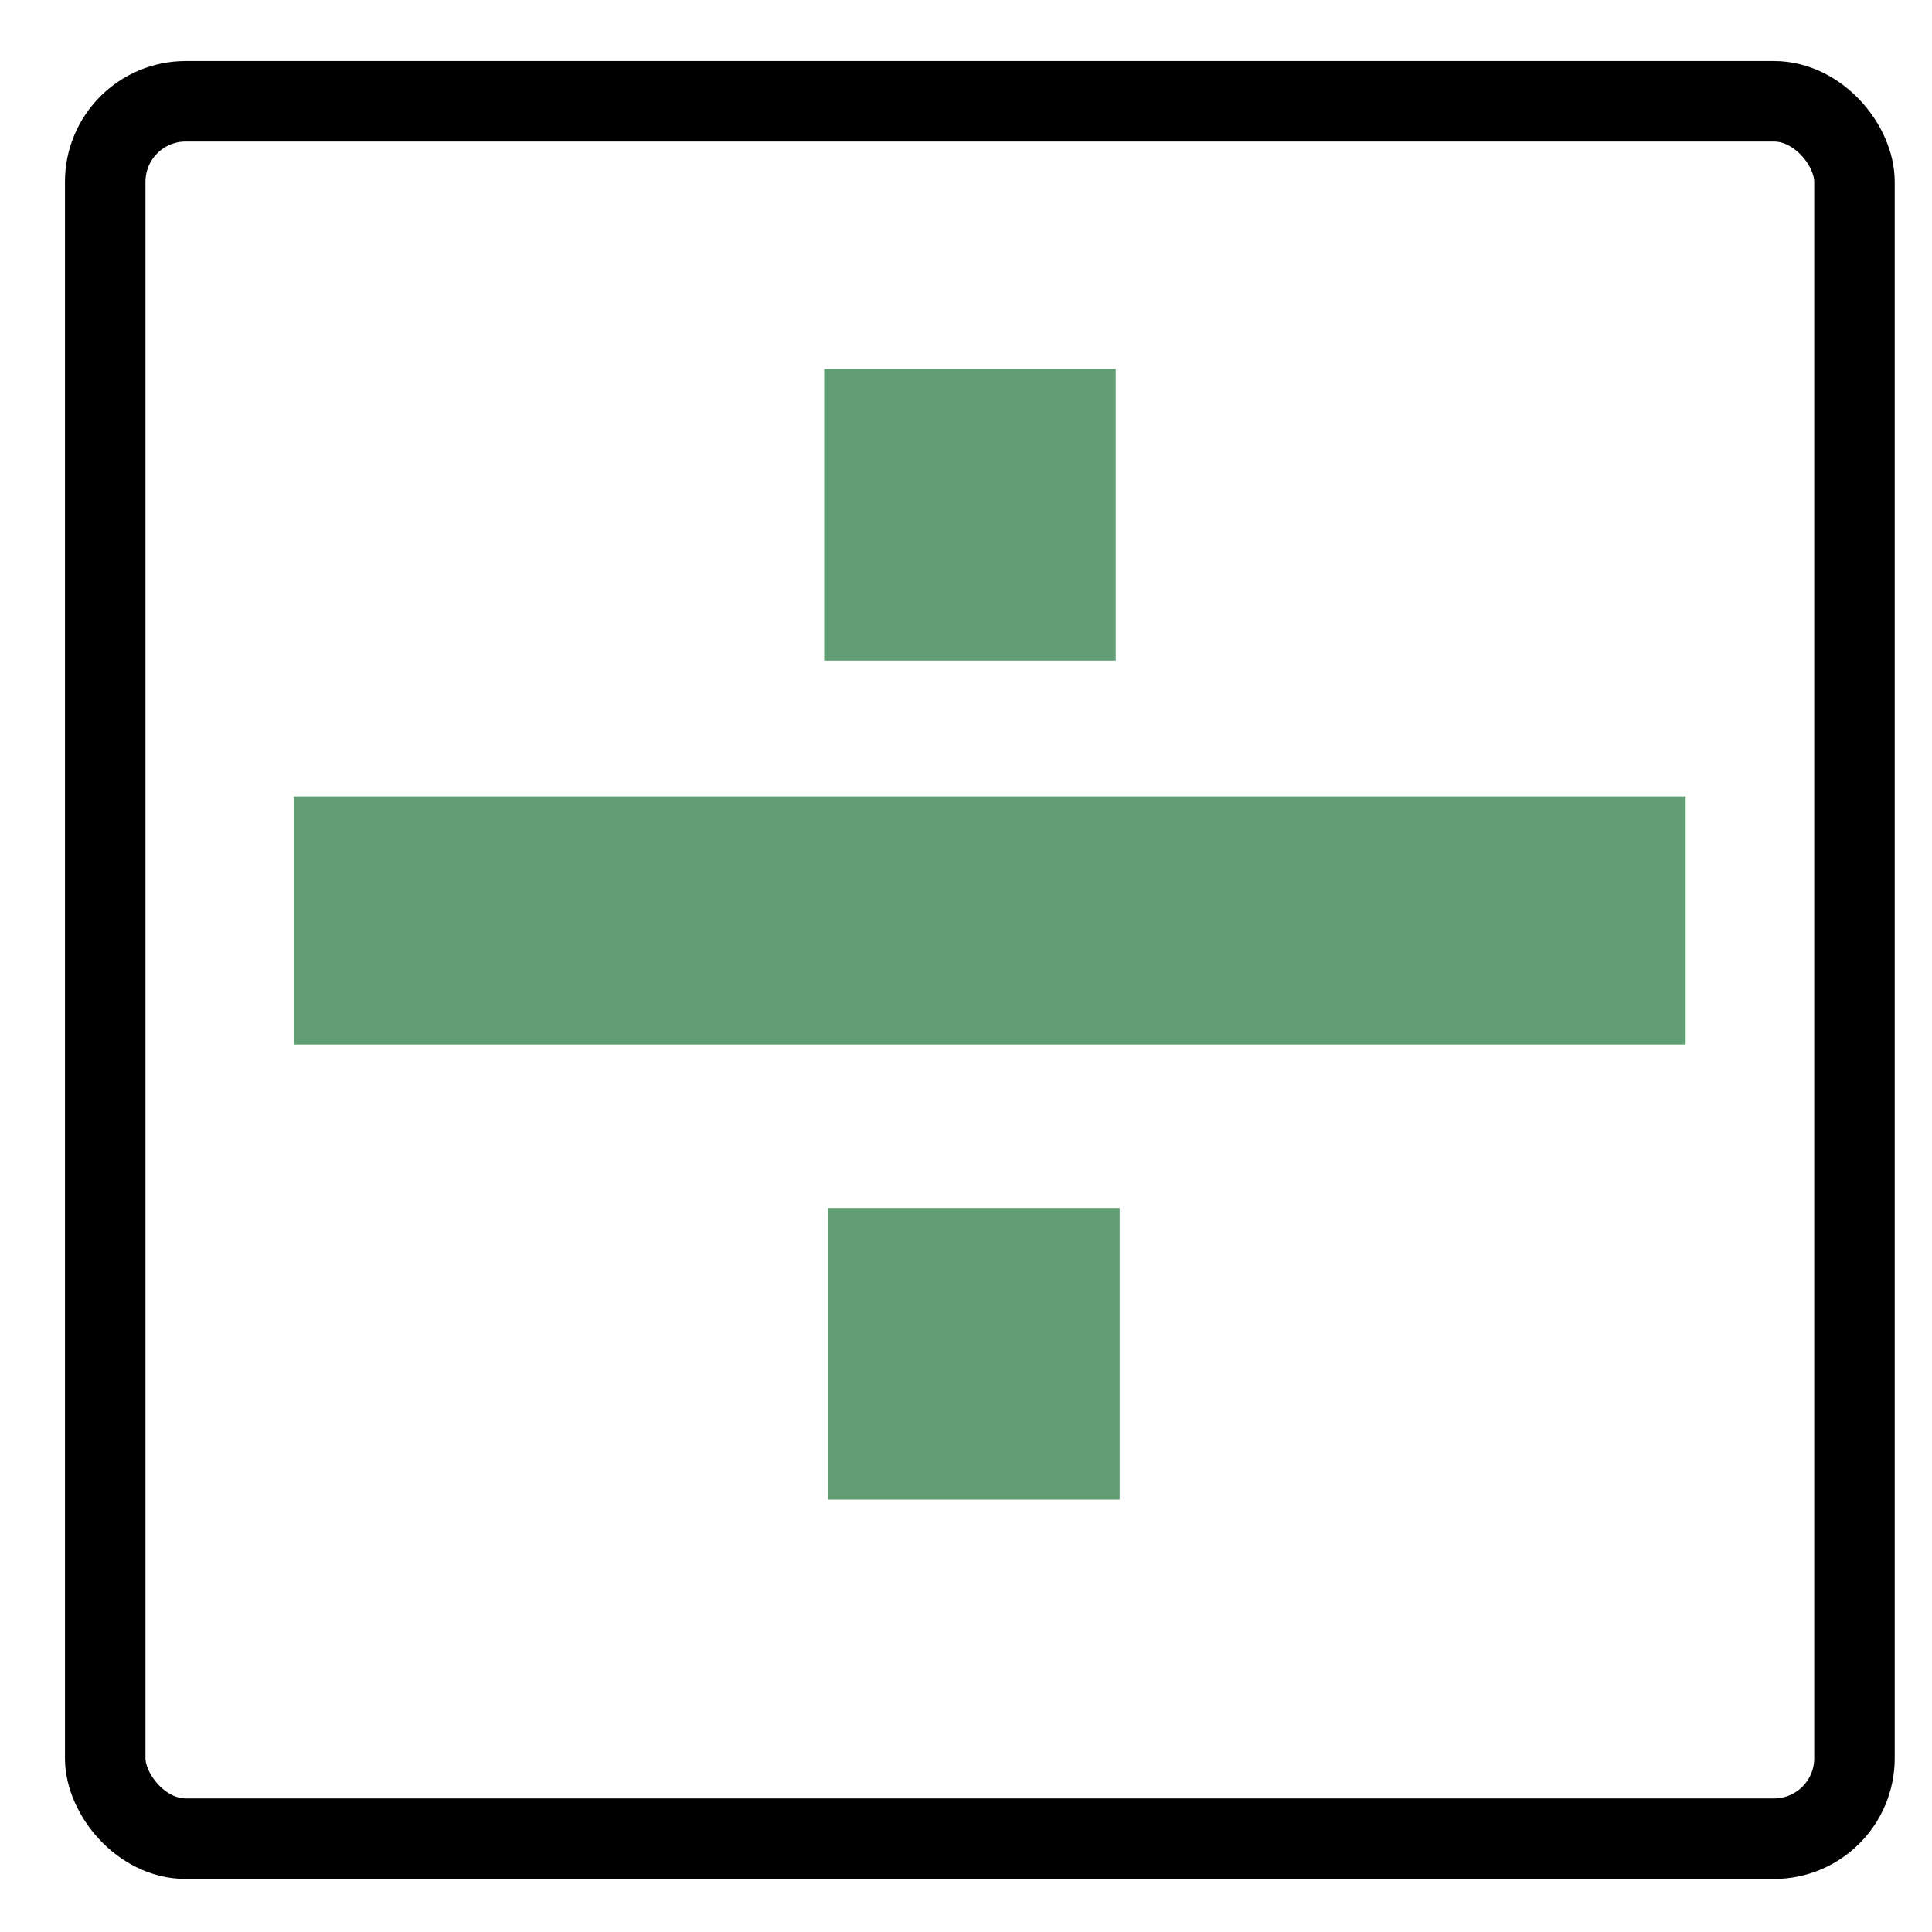 <svg width="24" height="24" xmlns="http://www.w3.org/2000/svg">
 <!-- Created with Method Draw - http://github.com/duopixel/Method-Draw/ -->
 <g>
  <title>background</title>
  <rect fill="#fff" id="canvas_background" height="26" width="26" y="-1" x="-1"/>
  <g display="none" overflow="visible" y="0" x="0" height="100%" width="100%" id="canvasGrid">
   <rect fill="url(#gridpattern)" stroke-width="0" y="0" x="0" height="100%" width="100%"/>
  </g>
 </g>
 <g>
  <title>Layer 1</title>
  <rect rx="1" stroke="#000000" id="svg_7" height="21.583" width="21.73" y="1.258" x="1.307" fill="none"/>
  <rect stroke="#619E73" stroke-width="2" id="svg_11" height="1.622" width="1.622" y="5.584" x="11.238" fill="none"/>
  <rect stroke="#619E73" stroke-width="2" id="svg_12" height="1.082" width="15.29" y="10.894" x="4.65" fill="none"/>
  <rect stroke="#619E73" stroke-width="2" id="svg_13" height="1.622" width="1.622" y="16.007" x="11.287" fill="none"/>
 </g>
</svg>